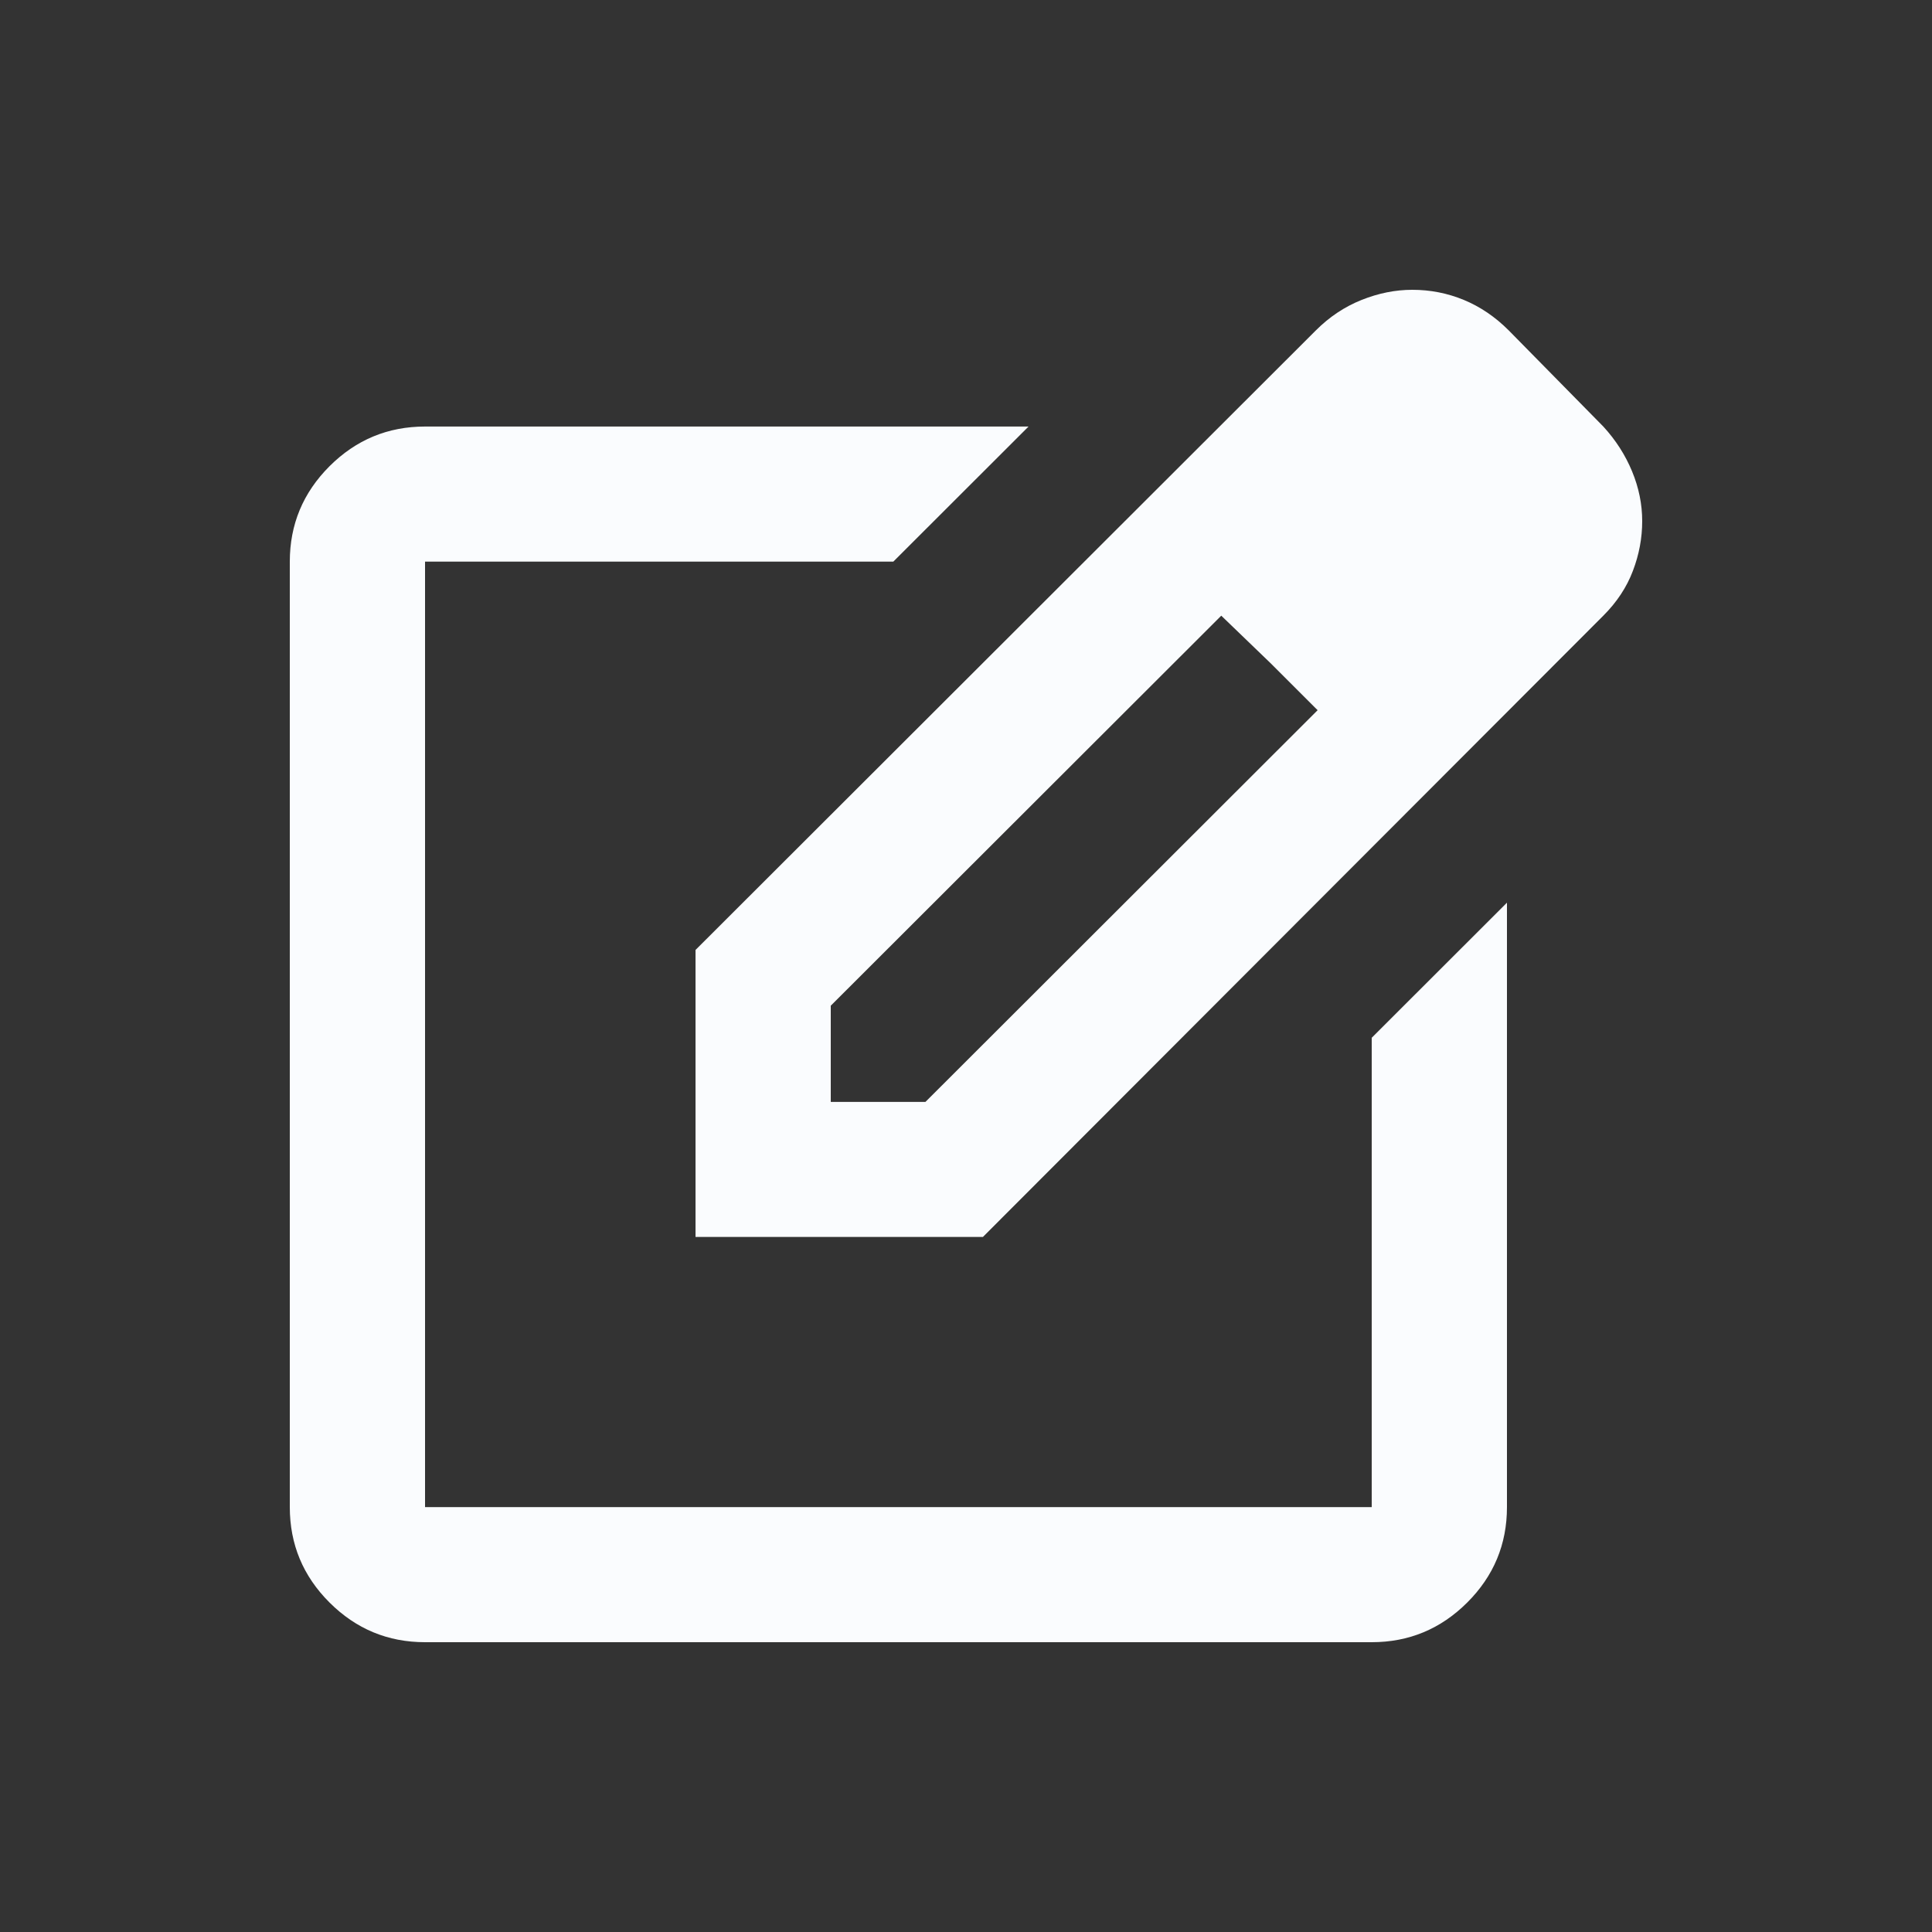 <svg width="40" height="40" viewBox="0 0 40 40" fill="none" xmlns="http://www.w3.org/2000/svg">
<rect x="0" y="0" width="40" height="40" fill="#333333" stroke="none"/>
<path d="M8.8 34C8.03 34 7.371 33.726 6.822 33.178C6.274 32.631 6 31.973 6 31.203V11.628C6 10.859 6.274 10.201 6.822 9.653C7.371 9.105 8.03 8.831 8.8 8.831H21.295L18.495 11.628H8.8V31.203H28.4V21.486L31.2 18.689V31.203C31.2 31.973 30.926 32.631 30.378 33.178C29.829 33.726 29.17 34 28.4 34H8.8ZM14.4 25.61V19.668L27.245 6.839C27.525 6.559 27.84 6.35 28.19 6.21C28.54 6.07 28.89 6 29.24 6C29.613 6 29.969 6.07 30.308 6.21C30.646 6.35 30.955 6.559 31.235 6.839L33.195 8.831C33.452 9.111 33.65 9.42 33.79 9.758C33.93 10.096 34 10.44 34 10.789C34 11.139 33.936 11.482 33.807 11.82C33.679 12.158 33.475 12.467 33.195 12.747L20.35 25.61H14.4ZM17.2 22.814H19.16L27.28 14.704L26.3 13.725L25.285 12.747L17.2 20.822V22.814Z" fill="#FAFCFE"/>
</svg>
